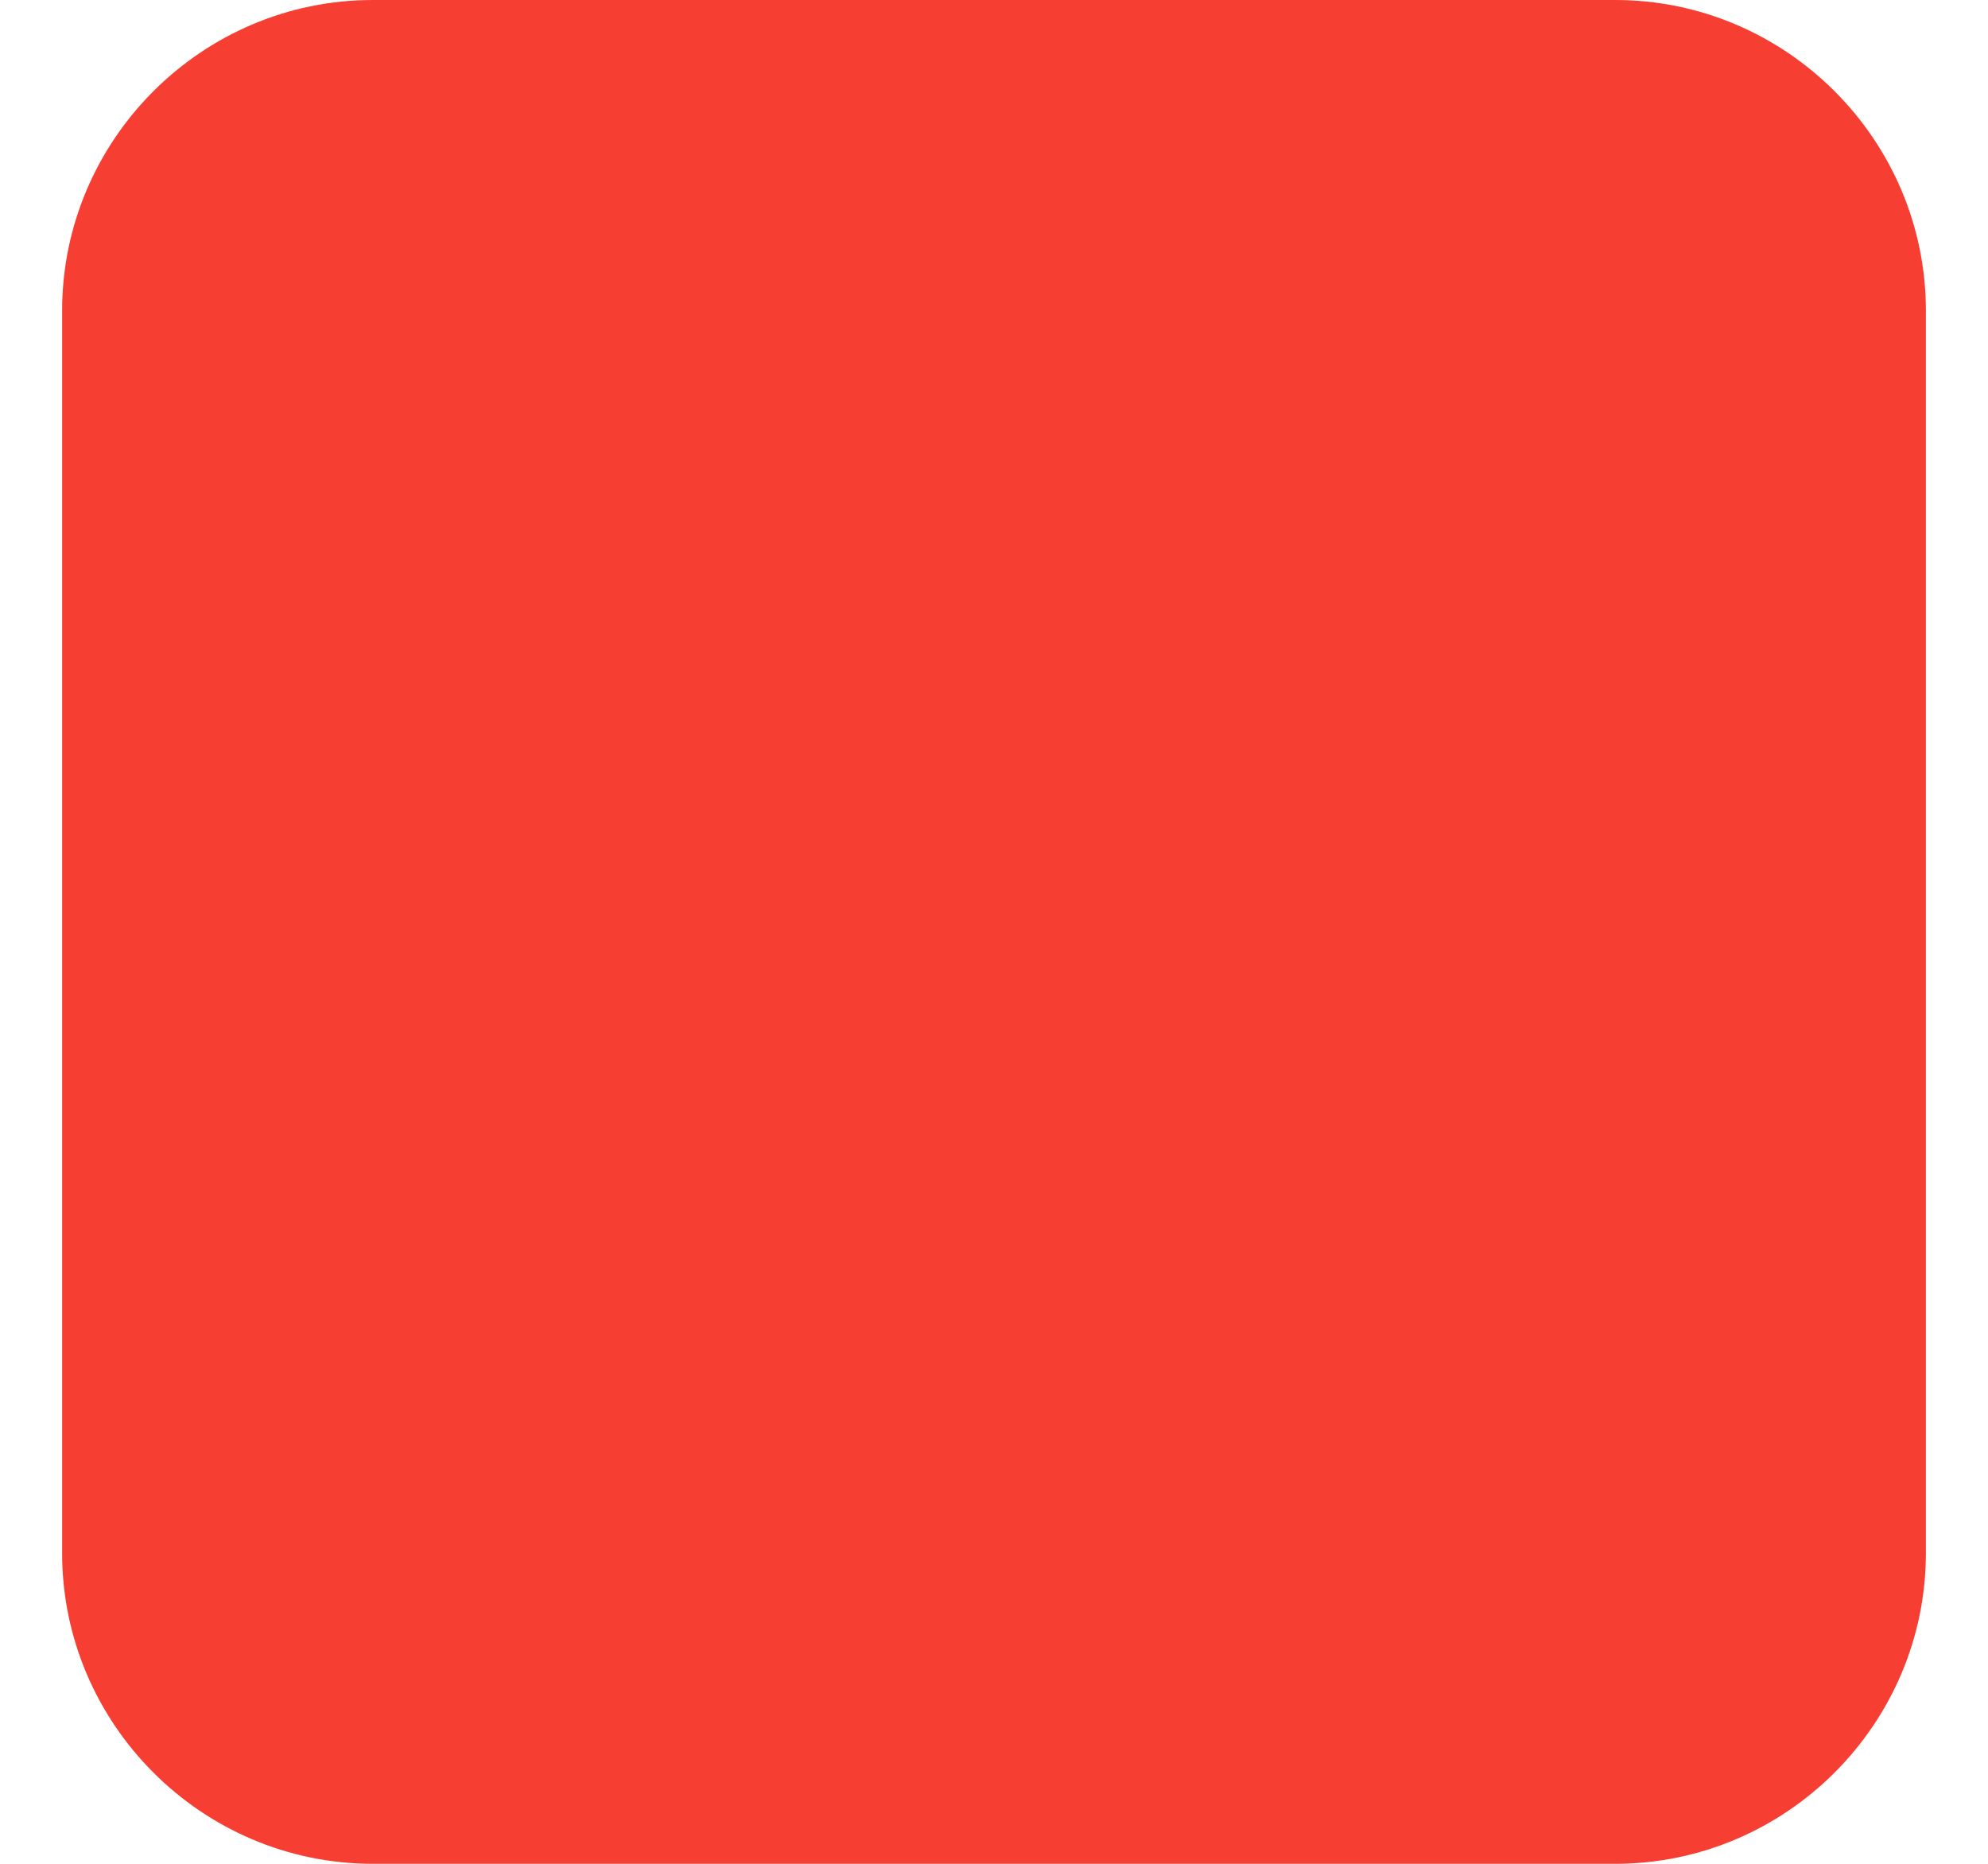 <?xml version="1.0" encoding="UTF-8"?>
<svg width="16px" height="15px" viewBox="0 0 16 15" version="1.1" xmlns="http://www.w3.org/2000/svg" xmlns:xlink="http://www.w3.org/1999/xlink">
    <!-- Generator: Sketch 52.6 (67491) - http://www.bohemiancoding.com/sketch -->
    <title>StopButton</title>
    <desc>Created with Sketch.</desc>
    <g id="Design" stroke="none" stroke-width="1" fill="none" fill-rule="evenodd">
        <g id="Tasks" transform="translate(-1216, -399)" fill="#F63F32">
            <g transform="translate(30, 20)" id="Tasks-Normal">
                <g transform="translate(80, 1)">
                    <g id="Tasks" transform="translate(20, 88)">
                        <g id="Running-Task-(not-done)" transform="translate(0, 275)">
                            <path d="M1089,15 L1099,15 C1100.375,15 1101.5,16.125 1101.5,17.5 L1101.5,27.5 C1101.5,28.875 1100.375,30 1099,30 L1089,30 C1087.625,30 1086.5,28.875 1086.5,27.5 L1086.5,17.5 C1086.5,16.125 1087.625,15 1089,15 Z" id="StopButton"></path>
                        </g>
                    </g>
                </g>
            </g>
        </g>
    </g>
</svg>